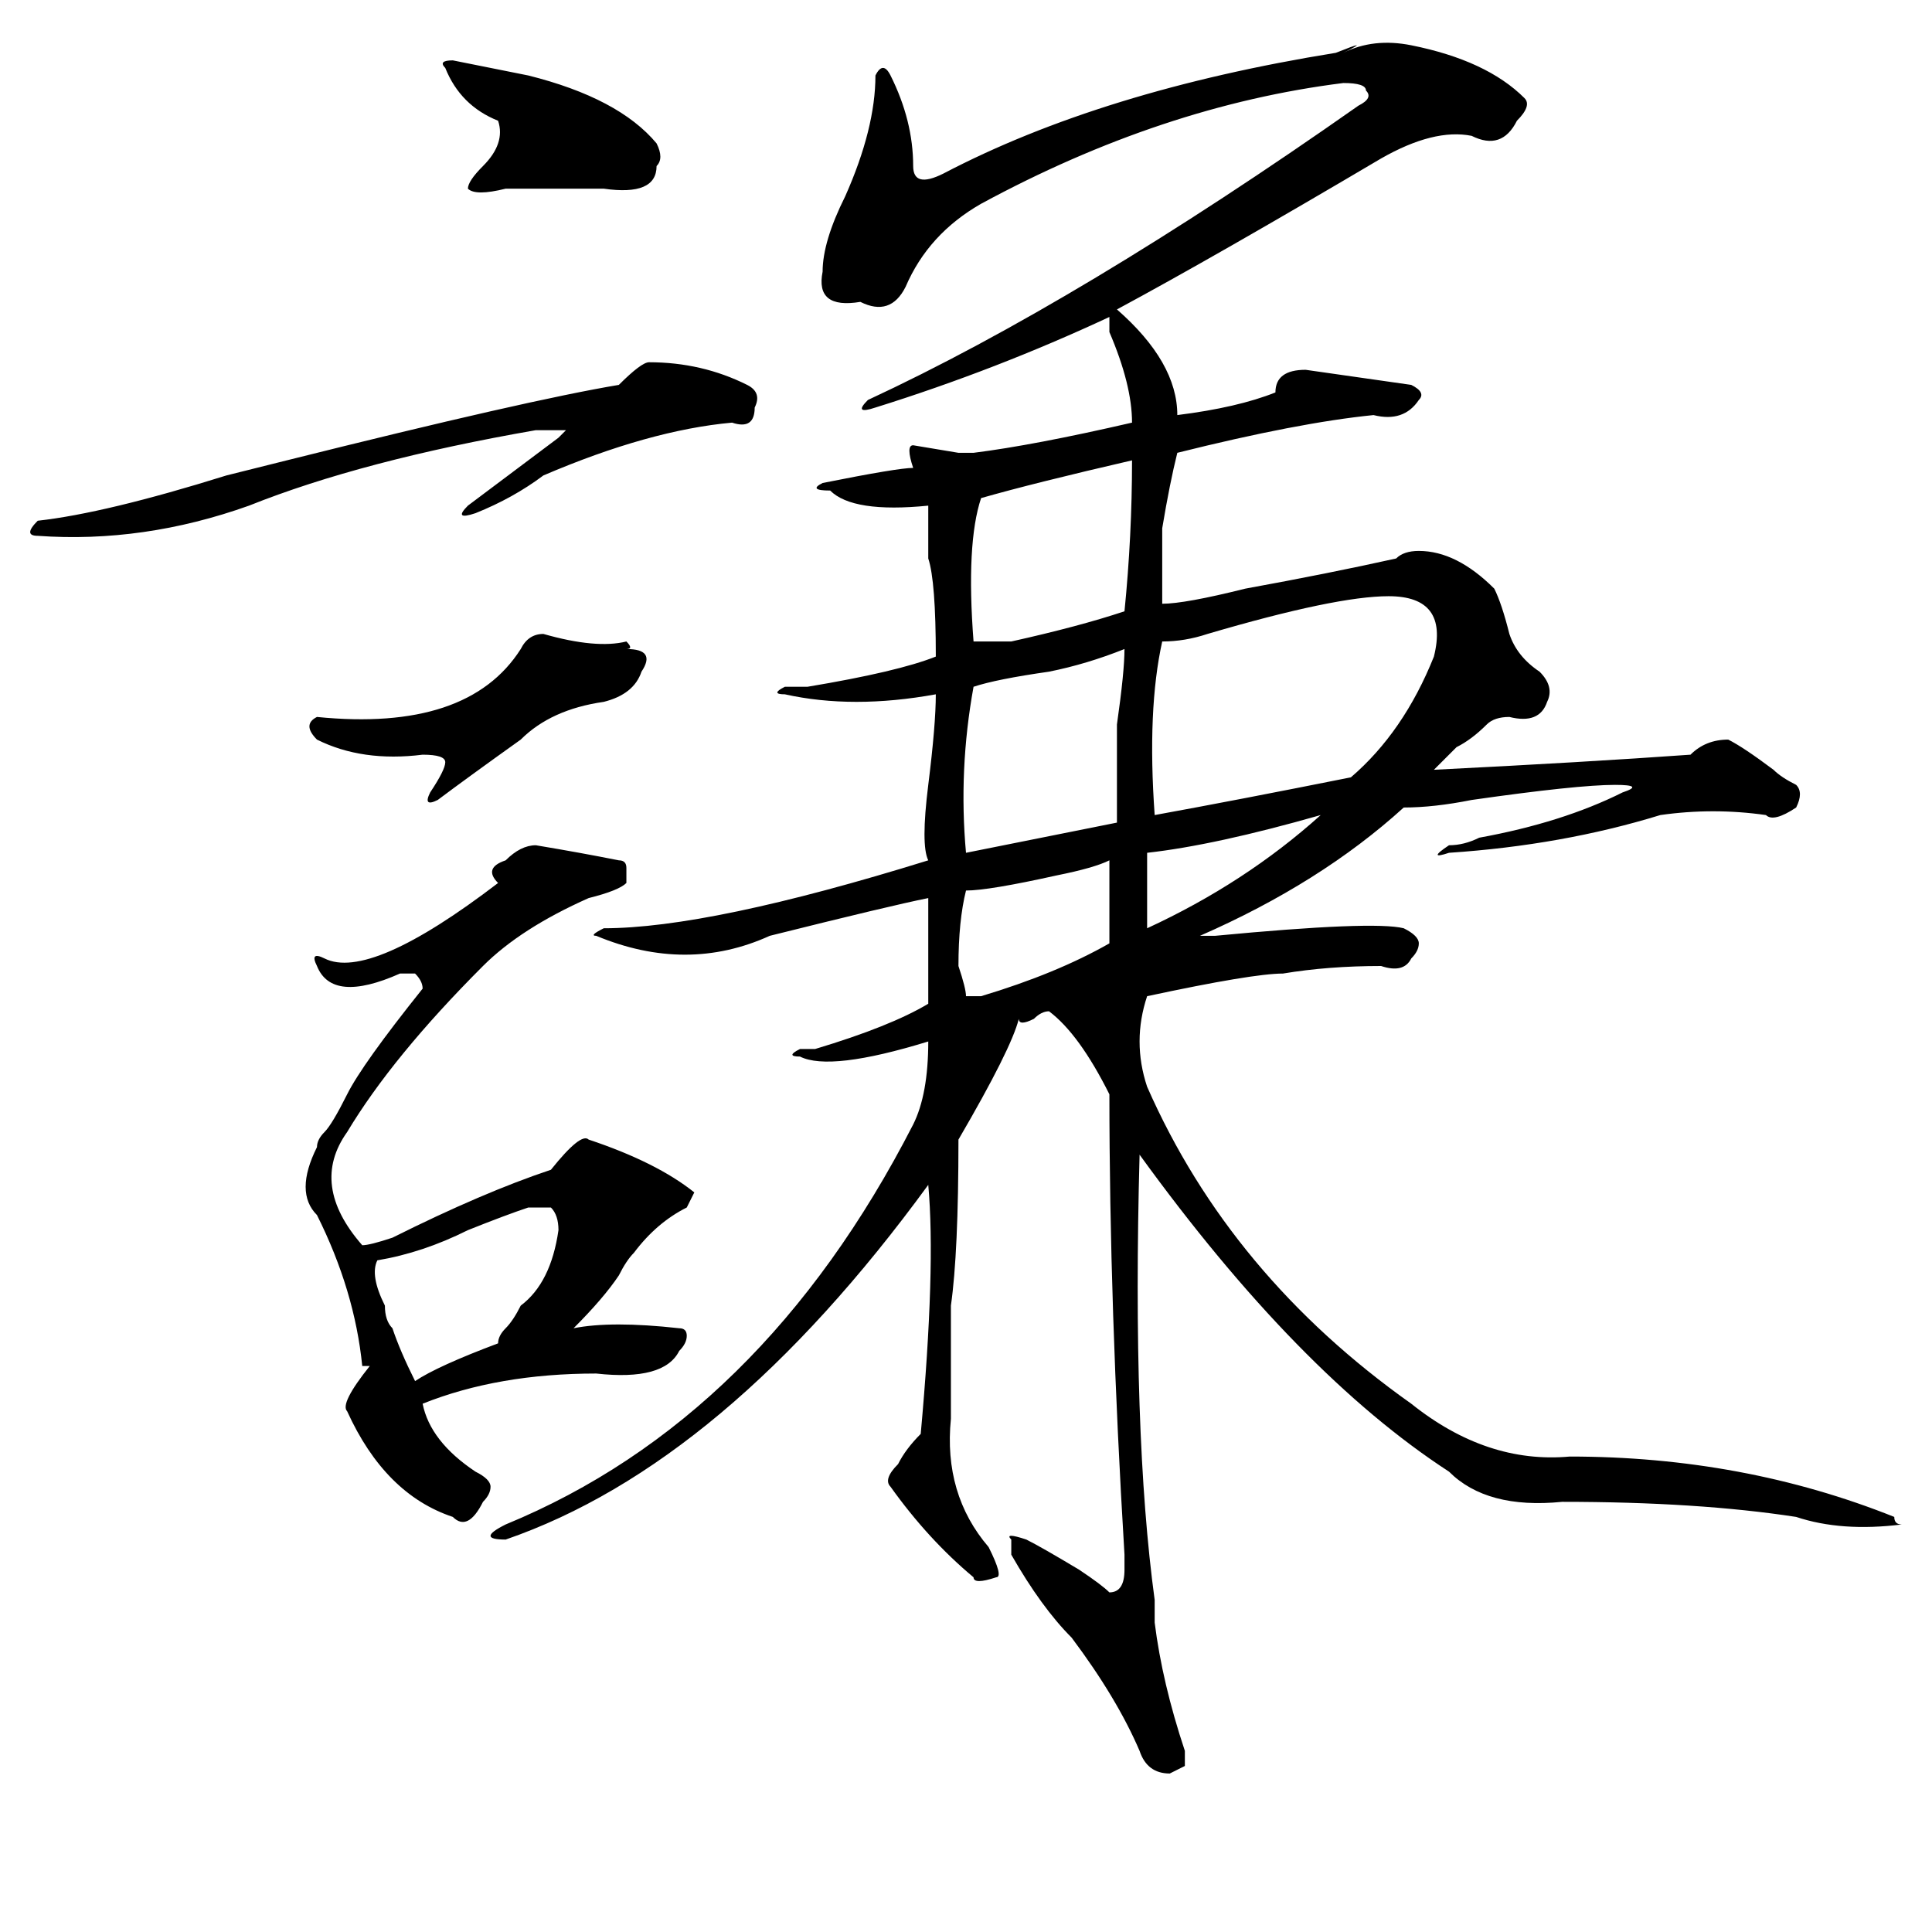 <?xml version="1.0" standalone="no"?>
<!DOCTYPE svg PUBLIC "-//W3C//DTD SVG 1.1//EN" "http://www.w3.org/Graphics/SVG/1.1/DTD/svg11.dtd" >
<svg xmlns="http://www.w3.org/2000/svg" xmlns:xlink="http://www.w3.org/1999/xlink" version="1.1" viewBox="0 0 256 256">
  <g transform="matrix(1 0 0 -1 0 204)">
   <path fill="currentColor"
d="M187 198q10 -2 15 -7q1 -1 -1 -3q-2 -4 -6 -2q-5 1 -12 -3q-22 -13 -35 -20q8 -7 8 -14q8 1 13 3q0 3 4 3l14 -2q2 -1 1 -2q-2 -3 -6 -2q-10 -1 -26 -5q-1 -4 -2 -10v-10q3 0 11 2q11 2 20 4q1 1 3 1q5 0 10 -5q1 -2 2 -6q1 -3 4 -5q2 -2 1 -4q-1 -3 -5 -2q-2 0 -3 -1
q-2 -2 -4 -3l-3 -3q20 1 34 2q2 2 5 2q2 -1 6 -4q1 -1 3 -2q1 -1 0 -3q-3 -2 -4 -1q-7 1 -14 0q-13 -4 -28 -5q-3 -1 0 1q2 0 4 1q11 2 19 6q3 1 -1 1q-5 0 -19 -2q-5 -1 -9 -1q-11 -10 -27 -17h2q21 2 25 1q2 -1 2 -2t-1 -2q-1 -2 -4 -1q-7 0 -13 -1q-4 0 -18 -3
q-2 -6 0 -12q11 -25 35 -42q10 -8 21 -7q23 0 43 -8q0 -1 1 -1t0 0q-8 -1 -14 1q-13 2 -31 2q-10 -1 -15 4q-20 13 -41 42q-1 -37 2 -59v-3q1 -8 4 -17v-2t-2 -1q-3 0 -4 3q-3 7 -9 15q-4 4 -8 11v2q-1 1 2 0q2 -1 7 -4q3 -2 4 -3q2 0 2 3v2q-2 33 -2 61q-4 8 -8 11
q-1 0 -2 -1q-2 -1 -2 0q-1 -4 -8 -16q0 -15 -1 -22v-15q-1 -10 5 -17q2 -4 1 -4q-3 -1 -3 0q-6 5 -11 12q-1 1 1 3q1 2 3 4q2 22 1 33q-27 -37 -56 -47q-4 0 0 2q34 14 54 53q2 4 2 11q-13 -4 -17 -2q-2 0 0 1h2q10 3 15 6v9v5q-5 -1 -21 -5q-11 -5 -23 0q-1 0 1 1
q14 0 43 9q-1 2 0 10t1 12q-11 -2 -20 0q-2 0 0 1h3q12 2 17 4q0 10 -1 13v7q-10 -1 -13 2q-3 0 -1 1q10 2 12 2q-1 3 0 3l6 -1h2q8 1 21 4q0 5 -3 12v2q-15 -7 -31 -12q-3 -1 -1 1q28 13 65 39q2 1 1 2q0 1 -3 1q-24 -3 -48 -16q-7 -4 -10 -11q-2 -4 -6 -2q-6 -1 -5 4
q0 4 3 10q4 9 4 16q1 2 2 0q3 -6 3 -12q0 -3 4 -1q21 11 52 16q5 2 1 0q4 2 9 1zM150 143q-13 -3 -20 -5q-2 -6 -1 -19h5q9 2 15 4q1 10 1 20zM184 125q-7 0 -24 -5q-3 -1 -6 -1q-2 -9 -1 -23q11 2 26 5q7 6 11 16q2 8 -6 8zM149 118q-5 -2 -10 -3q-7 -1 -10 -2
q-2 -11 -1 -22l20 4v13q1 7 1 10zM175 96q-14 -4 -23 -5v-10q13 6 23 15zM147 90q-2 -1 -7 -2q-9 -2 -12 -2q-1 -4 -1 -10q1 -3 1 -4h2q10 3 17 7v11zM60 196l10 -2q12 -3 17 -9q1 -2 0 -3q0 -4 -7 -3h-13q-4 -1 -5 0q0 1 2 3q3 3 2 6q-5 2 -7 7q-1 1 1 1zM86 156q7 0 13 -3
q2 -1 1 -3q0 -3 -3 -2q-11 -1 -25 -7q-4 -3 -9 -5q-3 -1 -1 1l12 9l1 1h-4q-23 -4 -38 -10q-14 -5 -28 -4q-2 0 0 2q9 1 25 6l8 2q32 8 44 10q3 3 4 3zM69 118q1 2 3 2q7 -2 11 -1q1 -1 0 -1q4 0 2 -3q-1 -3 -5 -4q-7 -1 -11 -5q-7 -5 -11 -8q-2 -1 -1 1q2 3 2 4t-3 1
q-8 -1 -14 2q-2 2 0 3q20 -2 27 9zM67 90q2 2 4 2q6 -1 11 -2q1 0 1 -1v-2q-1 -1 -5 -2q-9 -4 -14 -9q-12 -12 -18 -22q-5 -7 2 -15q1 0 4 1q12 6 21 9q4 5 5 4q9 -3 14 -7l-1 -2q-4 -2 -7 -6q-1 -1 -2 -3q-2 -3 -6 -7q5 1 14 0q1 0 1 -1t-1 -2q-2 -4 -11 -3q-13 0 -23 -4
q1 -5 7 -9q2 -1 2 -2t-1 -2q-2 -4 -4 -2q-9 3 -14 14q-1 1 3 6h-1q-1 10 -6 20q-3 3 0 9q0 1 1 2t3 5t10 14q0 1 -1 2h-2q-9 -4 -11 1q-1 2 1 1q6 -3 23 10q-2 2 1 3zM70 44q-3 -1 -8 -3q-6 -3 -12 -4q-1 -2 1 -6q0 -2 1 -3q1 -3 3 -7q3 2 11 5q0 1 1 2t2 3q4 3 5 10
q0 2 -1 3h-3z" />
  </g>

</svg>
